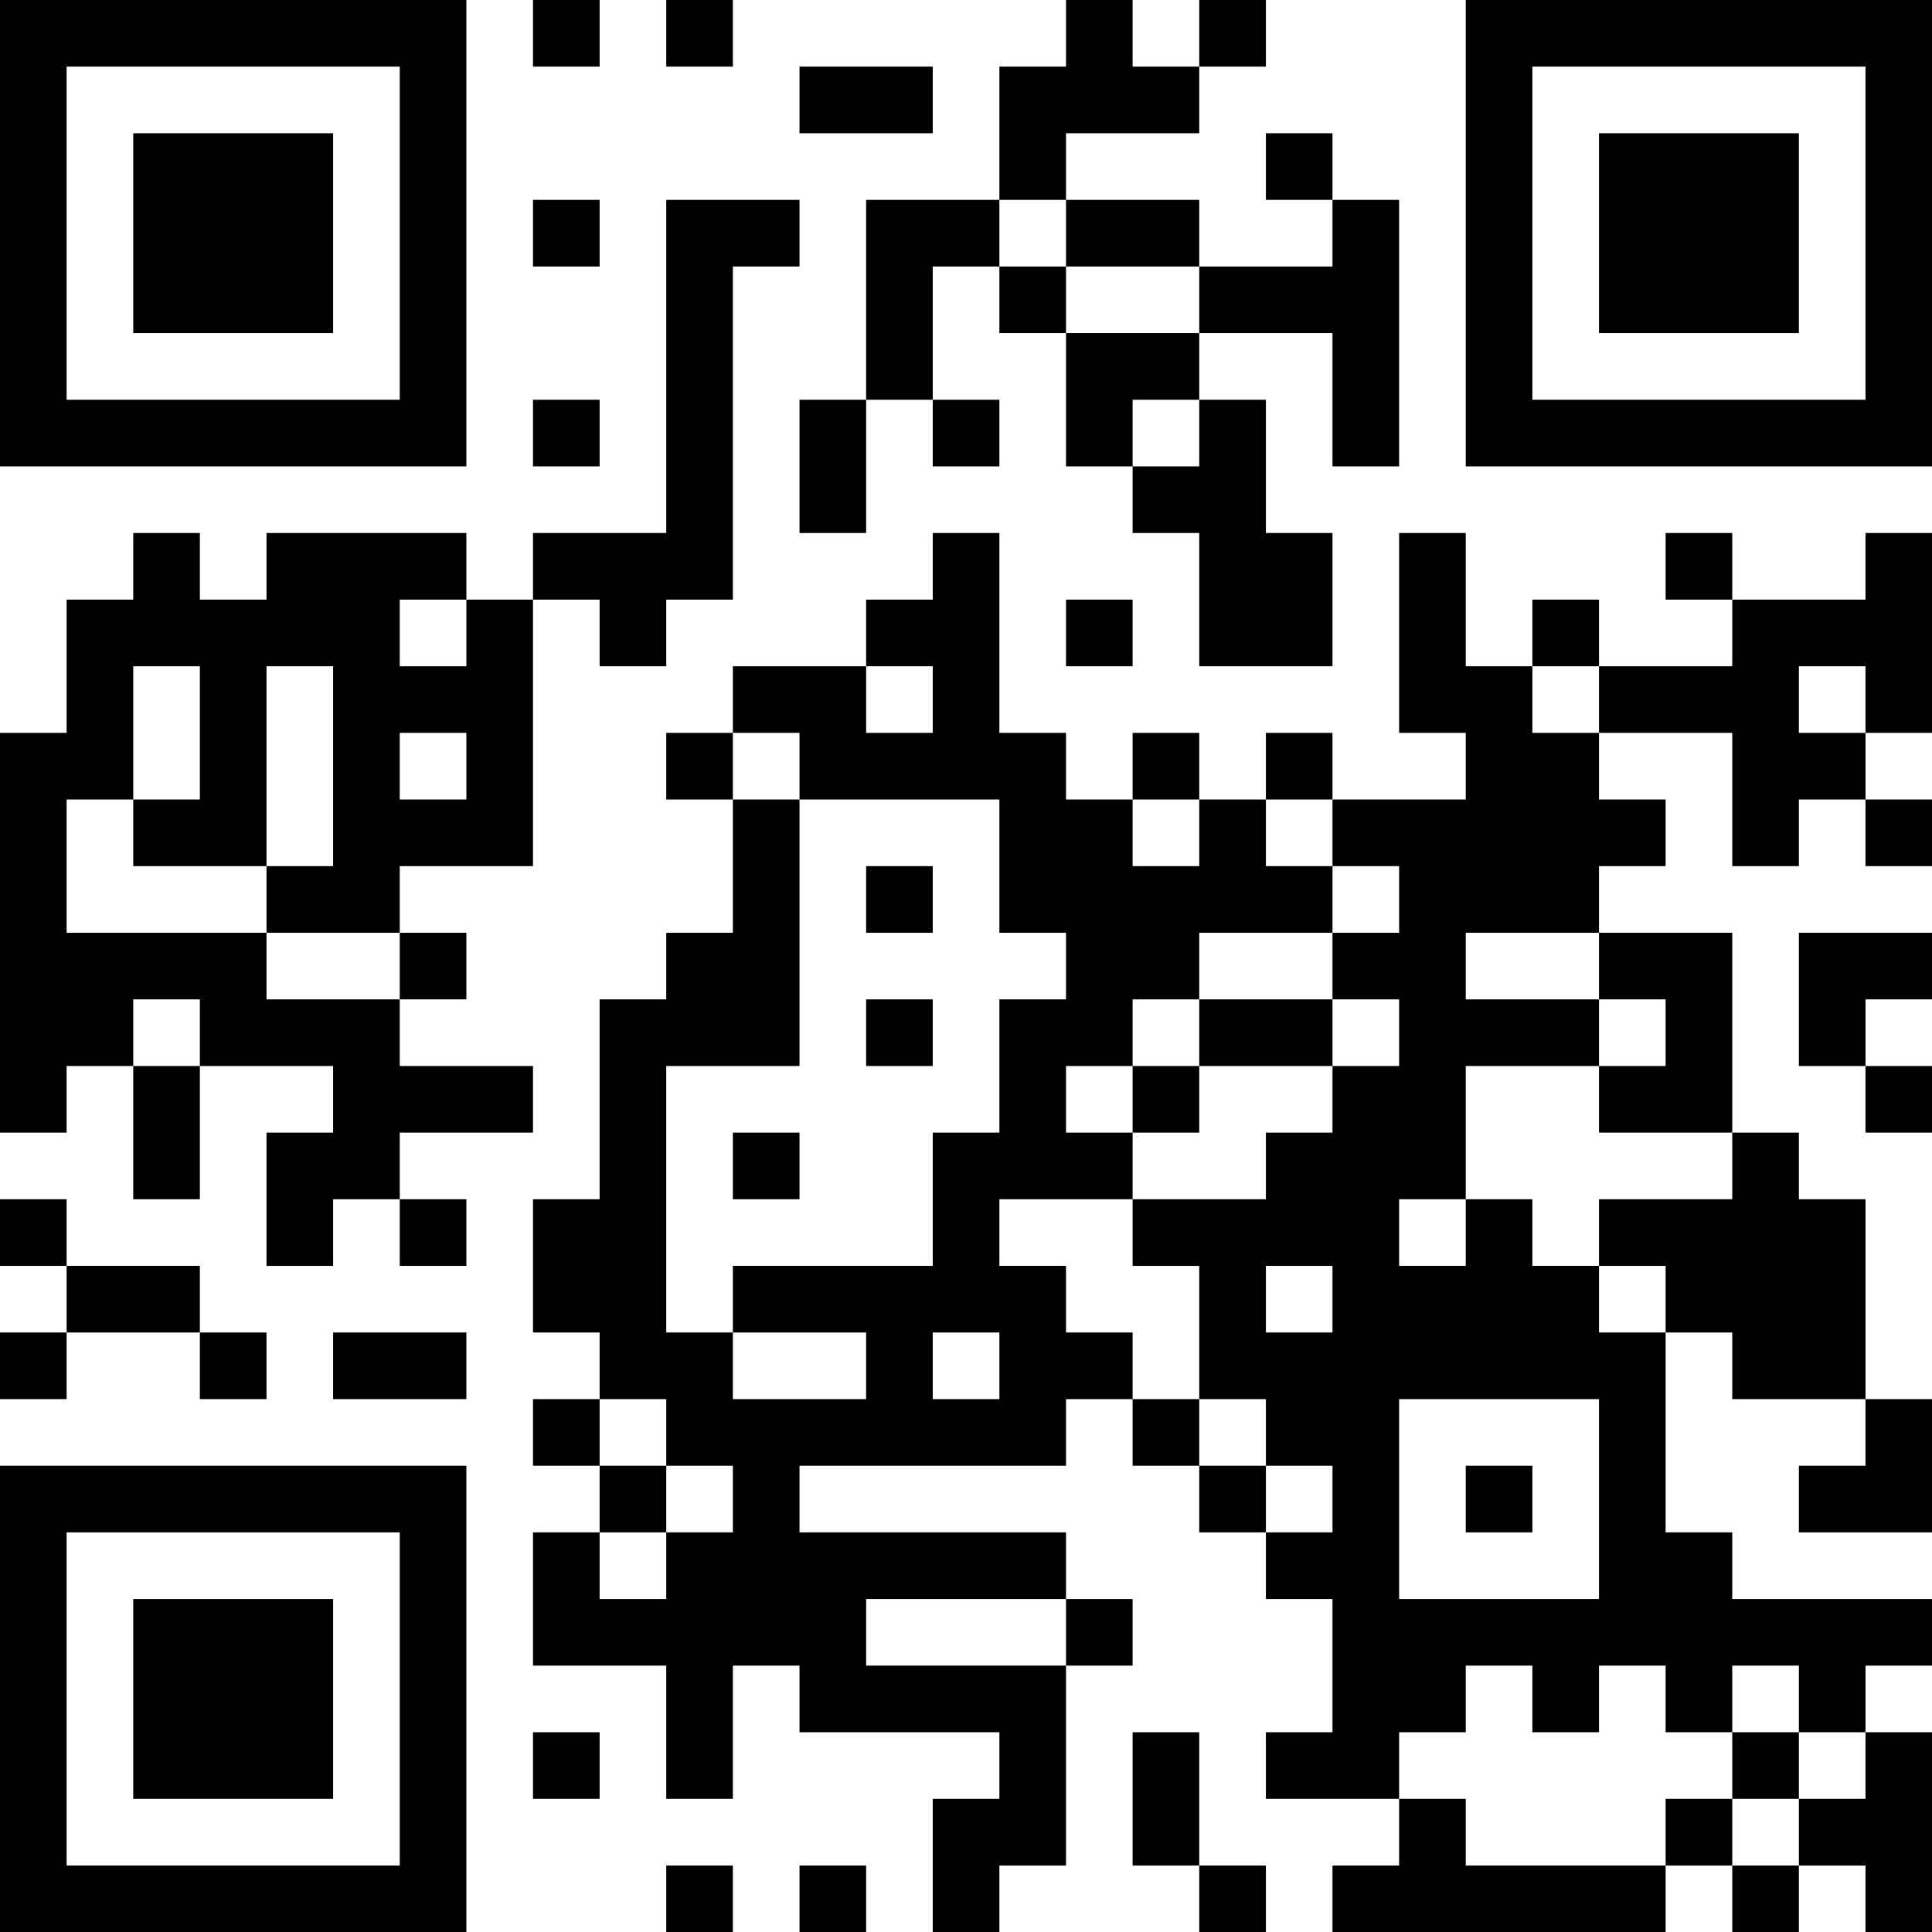 <?xml version="1.0" encoding="UTF-8"?>
<svg xmlns="http://www.w3.org/2000/svg" version="1.1" width="200" height="200" viewBox="0 0 200 200"><rect x="0" y="0" width="200" height="200" fill="#ffffff"/><g transform="scale(6.897)"><g transform="translate(0,0)"><path fill-rule="evenodd" d="M8 0L8 1L9 1L9 0ZM10 0L10 1L11 1L11 0ZM16 0L16 1L15 1L15 3L13 3L13 6L12 6L12 8L13 8L13 6L14 6L14 7L15 7L15 6L14 6L14 4L15 4L15 5L16 5L16 7L17 7L17 8L18 8L18 10L20 10L20 8L19 8L19 6L18 6L18 5L20 5L20 7L21 7L21 3L20 3L20 2L19 2L19 3L20 3L20 4L18 4L18 3L16 3L16 2L18 2L18 1L19 1L19 0L18 0L18 1L17 1L17 0ZM12 1L12 2L14 2L14 1ZM8 3L8 4L9 4L9 3ZM10 3L10 8L8 8L8 9L7 9L7 8L4 8L4 9L3 9L3 8L2 8L2 9L1 9L1 11L0 11L0 17L1 17L1 16L2 16L2 18L3 18L3 16L5 16L5 17L4 17L4 19L5 19L5 18L6 18L6 19L7 19L7 18L6 18L6 17L8 17L8 16L6 16L6 15L7 15L7 14L6 14L6 13L8 13L8 9L9 9L9 10L10 10L10 9L11 9L11 4L12 4L12 3ZM15 3L15 4L16 4L16 5L18 5L18 4L16 4L16 3ZM8 6L8 7L9 7L9 6ZM17 6L17 7L18 7L18 6ZM14 8L14 9L13 9L13 10L11 10L11 11L10 11L10 12L11 12L11 14L10 14L10 15L9 15L9 18L8 18L8 20L9 20L9 21L8 21L8 22L9 22L9 23L8 23L8 25L10 25L10 27L11 27L11 25L12 25L12 26L15 26L15 27L14 27L14 29L15 29L15 28L16 28L16 25L17 25L17 24L16 24L16 23L12 23L12 22L16 22L16 21L17 21L17 22L18 22L18 23L19 23L19 24L20 24L20 26L19 26L19 27L21 27L21 28L20 28L20 29L25 29L25 28L26 28L26 29L27 29L27 28L28 28L28 29L29 29L29 26L28 26L28 25L29 25L29 24L26 24L26 23L25 23L25 20L26 20L26 21L28 21L28 22L27 22L27 23L29 23L29 21L28 21L28 18L27 18L27 17L26 17L26 14L24 14L24 13L25 13L25 12L24 12L24 11L26 11L26 13L27 13L27 12L28 12L28 13L29 13L29 12L28 12L28 11L29 11L29 8L28 8L28 9L26 9L26 8L25 8L25 9L26 9L26 10L24 10L24 9L23 9L23 10L22 10L22 8L21 8L21 11L22 11L22 12L20 12L20 11L19 11L19 12L18 12L18 11L17 11L17 12L16 12L16 11L15 11L15 8ZM6 9L6 10L7 10L7 9ZM16 9L16 10L17 10L17 9ZM2 10L2 12L1 12L1 14L4 14L4 15L6 15L6 14L4 14L4 13L5 13L5 10L4 10L4 13L2 13L2 12L3 12L3 10ZM13 10L13 11L14 11L14 10ZM23 10L23 11L24 11L24 10ZM27 10L27 11L28 11L28 10ZM6 11L6 12L7 12L7 11ZM11 11L11 12L12 12L12 16L10 16L10 20L11 20L11 21L13 21L13 20L11 20L11 19L14 19L14 17L15 17L15 15L16 15L16 14L15 14L15 12L12 12L12 11ZM17 12L17 13L18 13L18 12ZM19 12L19 13L20 13L20 14L18 14L18 15L17 15L17 16L16 16L16 17L17 17L17 18L15 18L15 19L16 19L16 20L17 20L17 21L18 21L18 22L19 22L19 23L20 23L20 22L19 22L19 21L18 21L18 19L17 19L17 18L19 18L19 17L20 17L20 16L21 16L21 15L20 15L20 14L21 14L21 13L20 13L20 12ZM13 13L13 14L14 14L14 13ZM22 14L22 15L24 15L24 16L22 16L22 18L21 18L21 19L22 19L22 18L23 18L23 19L24 19L24 20L25 20L25 19L24 19L24 18L26 18L26 17L24 17L24 16L25 16L25 15L24 15L24 14ZM27 14L27 16L28 16L28 17L29 17L29 16L28 16L28 15L29 15L29 14ZM2 15L2 16L3 16L3 15ZM13 15L13 16L14 16L14 15ZM18 15L18 16L17 16L17 17L18 17L18 16L20 16L20 15ZM11 17L11 18L12 18L12 17ZM0 18L0 19L1 19L1 20L0 20L0 21L1 21L1 20L3 20L3 21L4 21L4 20L3 20L3 19L1 19L1 18ZM19 19L19 20L20 20L20 19ZM5 20L5 21L7 21L7 20ZM14 20L14 21L15 21L15 20ZM9 21L9 22L10 22L10 23L9 23L9 24L10 24L10 23L11 23L11 22L10 22L10 21ZM21 21L21 24L24 24L24 21ZM22 22L22 23L23 23L23 22ZM13 24L13 25L16 25L16 24ZM22 25L22 26L21 26L21 27L22 27L22 28L25 28L25 27L26 27L26 28L27 28L27 27L28 27L28 26L27 26L27 25L26 25L26 26L25 26L25 25L24 25L24 26L23 26L23 25ZM8 26L8 27L9 27L9 26ZM17 26L17 28L18 28L18 29L19 29L19 28L18 28L18 26ZM26 26L26 27L27 27L27 26ZM10 28L10 29L11 29L11 28ZM12 28L12 29L13 29L13 28ZM0 0L0 7L7 7L7 0ZM1 1L1 6L6 6L6 1ZM2 2L2 5L5 5L5 2ZM22 0L22 7L29 7L29 0ZM23 1L23 6L28 6L28 1ZM24 2L24 5L27 5L27 2ZM0 22L0 29L7 29L7 22ZM1 23L1 28L6 28L6 23ZM2 24L2 27L5 27L5 24Z" fill="#000000"/></g></g></svg>
